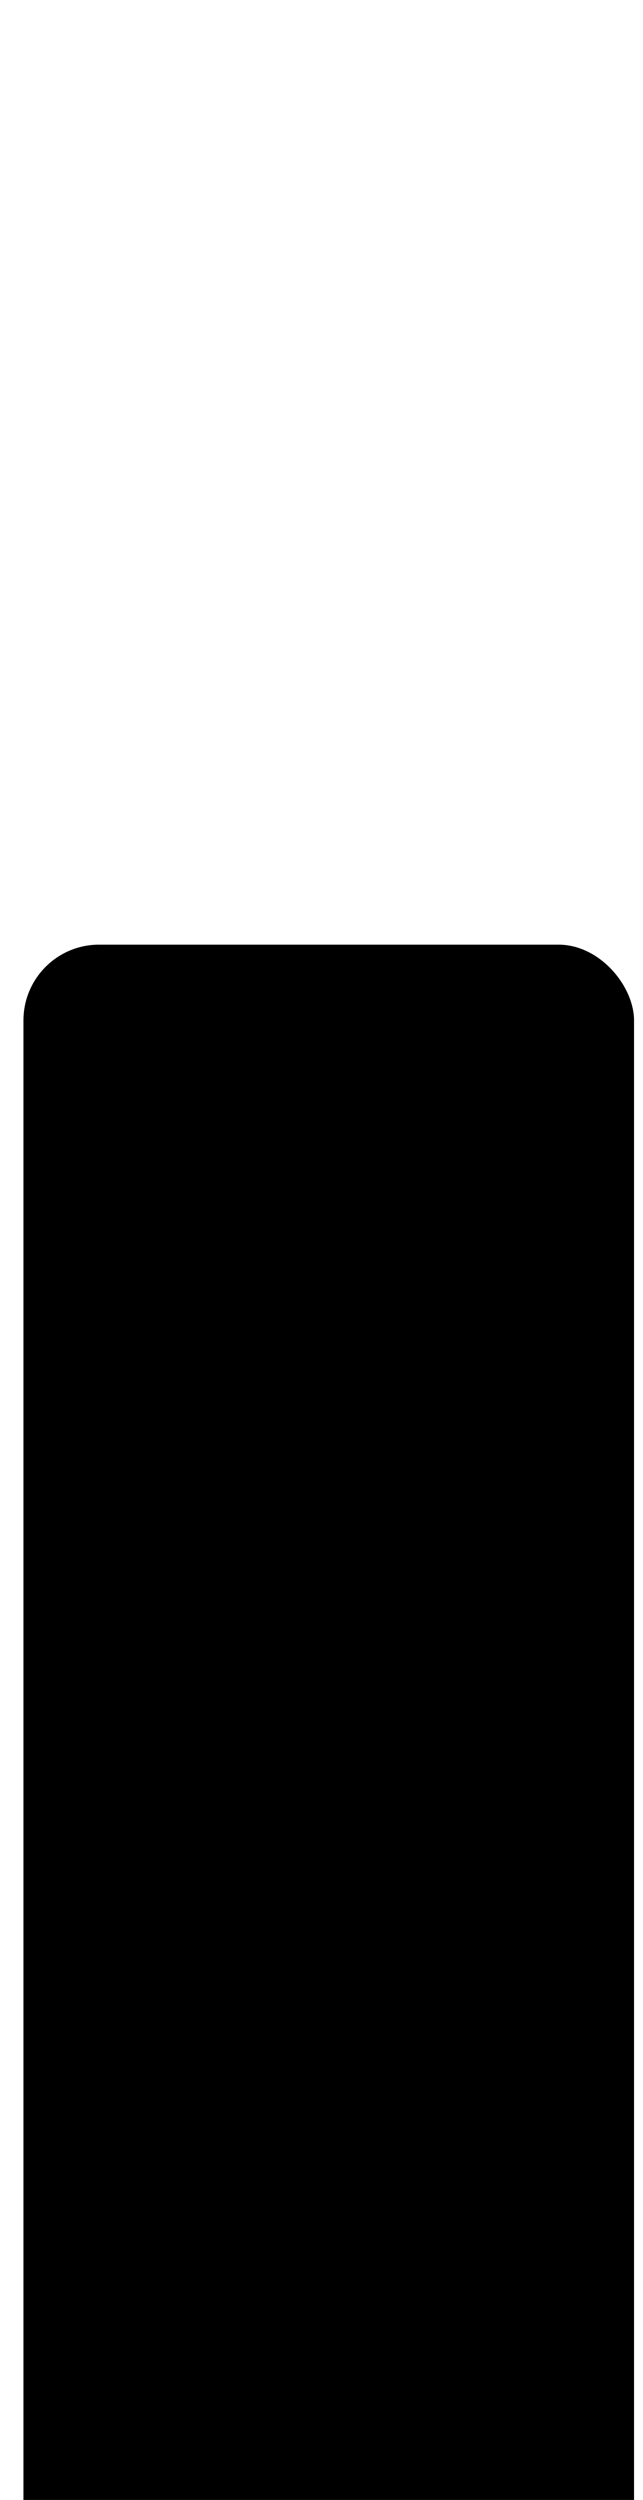 <svg width="17" height="66" viewBox="0 0 17 66" fill="none" xmlns="http://www.w3.org/2000/svg">
<g filter="url(#filter0_i_2_105)">
<rect x="16.763" y="65.51" width="16.143" height="64.571" rx="2" transform="rotate(180 16.763 65.51)" fill="black"/>
</g>
<defs>
<filter id="filter0_i_2_105" x="0.62" y="0.939" width="16.143" height="76.571" filterUnits="userSpaceOnUse" color-interpolation-filters="sRGB">
<feFlood flood-opacity="0" result="BackgroundImageFix"/>
<feBlend mode="normal" in="SourceGraphic" in2="BackgroundImageFix" result="shape"/>
<feColorMatrix in="SourceAlpha" type="matrix" values="0 0 0 0 0 0 0 0 0 0 0 0 0 0 0 0 0 0 127 0" result="hardAlpha"/>
<feOffset dy="24"/>
<feGaussianBlur stdDeviation="6"/>
<feComposite in2="hardAlpha" operator="arithmetic" k2="-1" k3="1"/>
<feColorMatrix type="matrix" values="0 0 0 0 0 0 0 0 0 0 0 0 0 0 0 0 0 0 0.5 0"/>
<feBlend mode="normal" in2="shape" result="effect1_innerShadow_2_105"/>
</filter>
</defs>
</svg>
